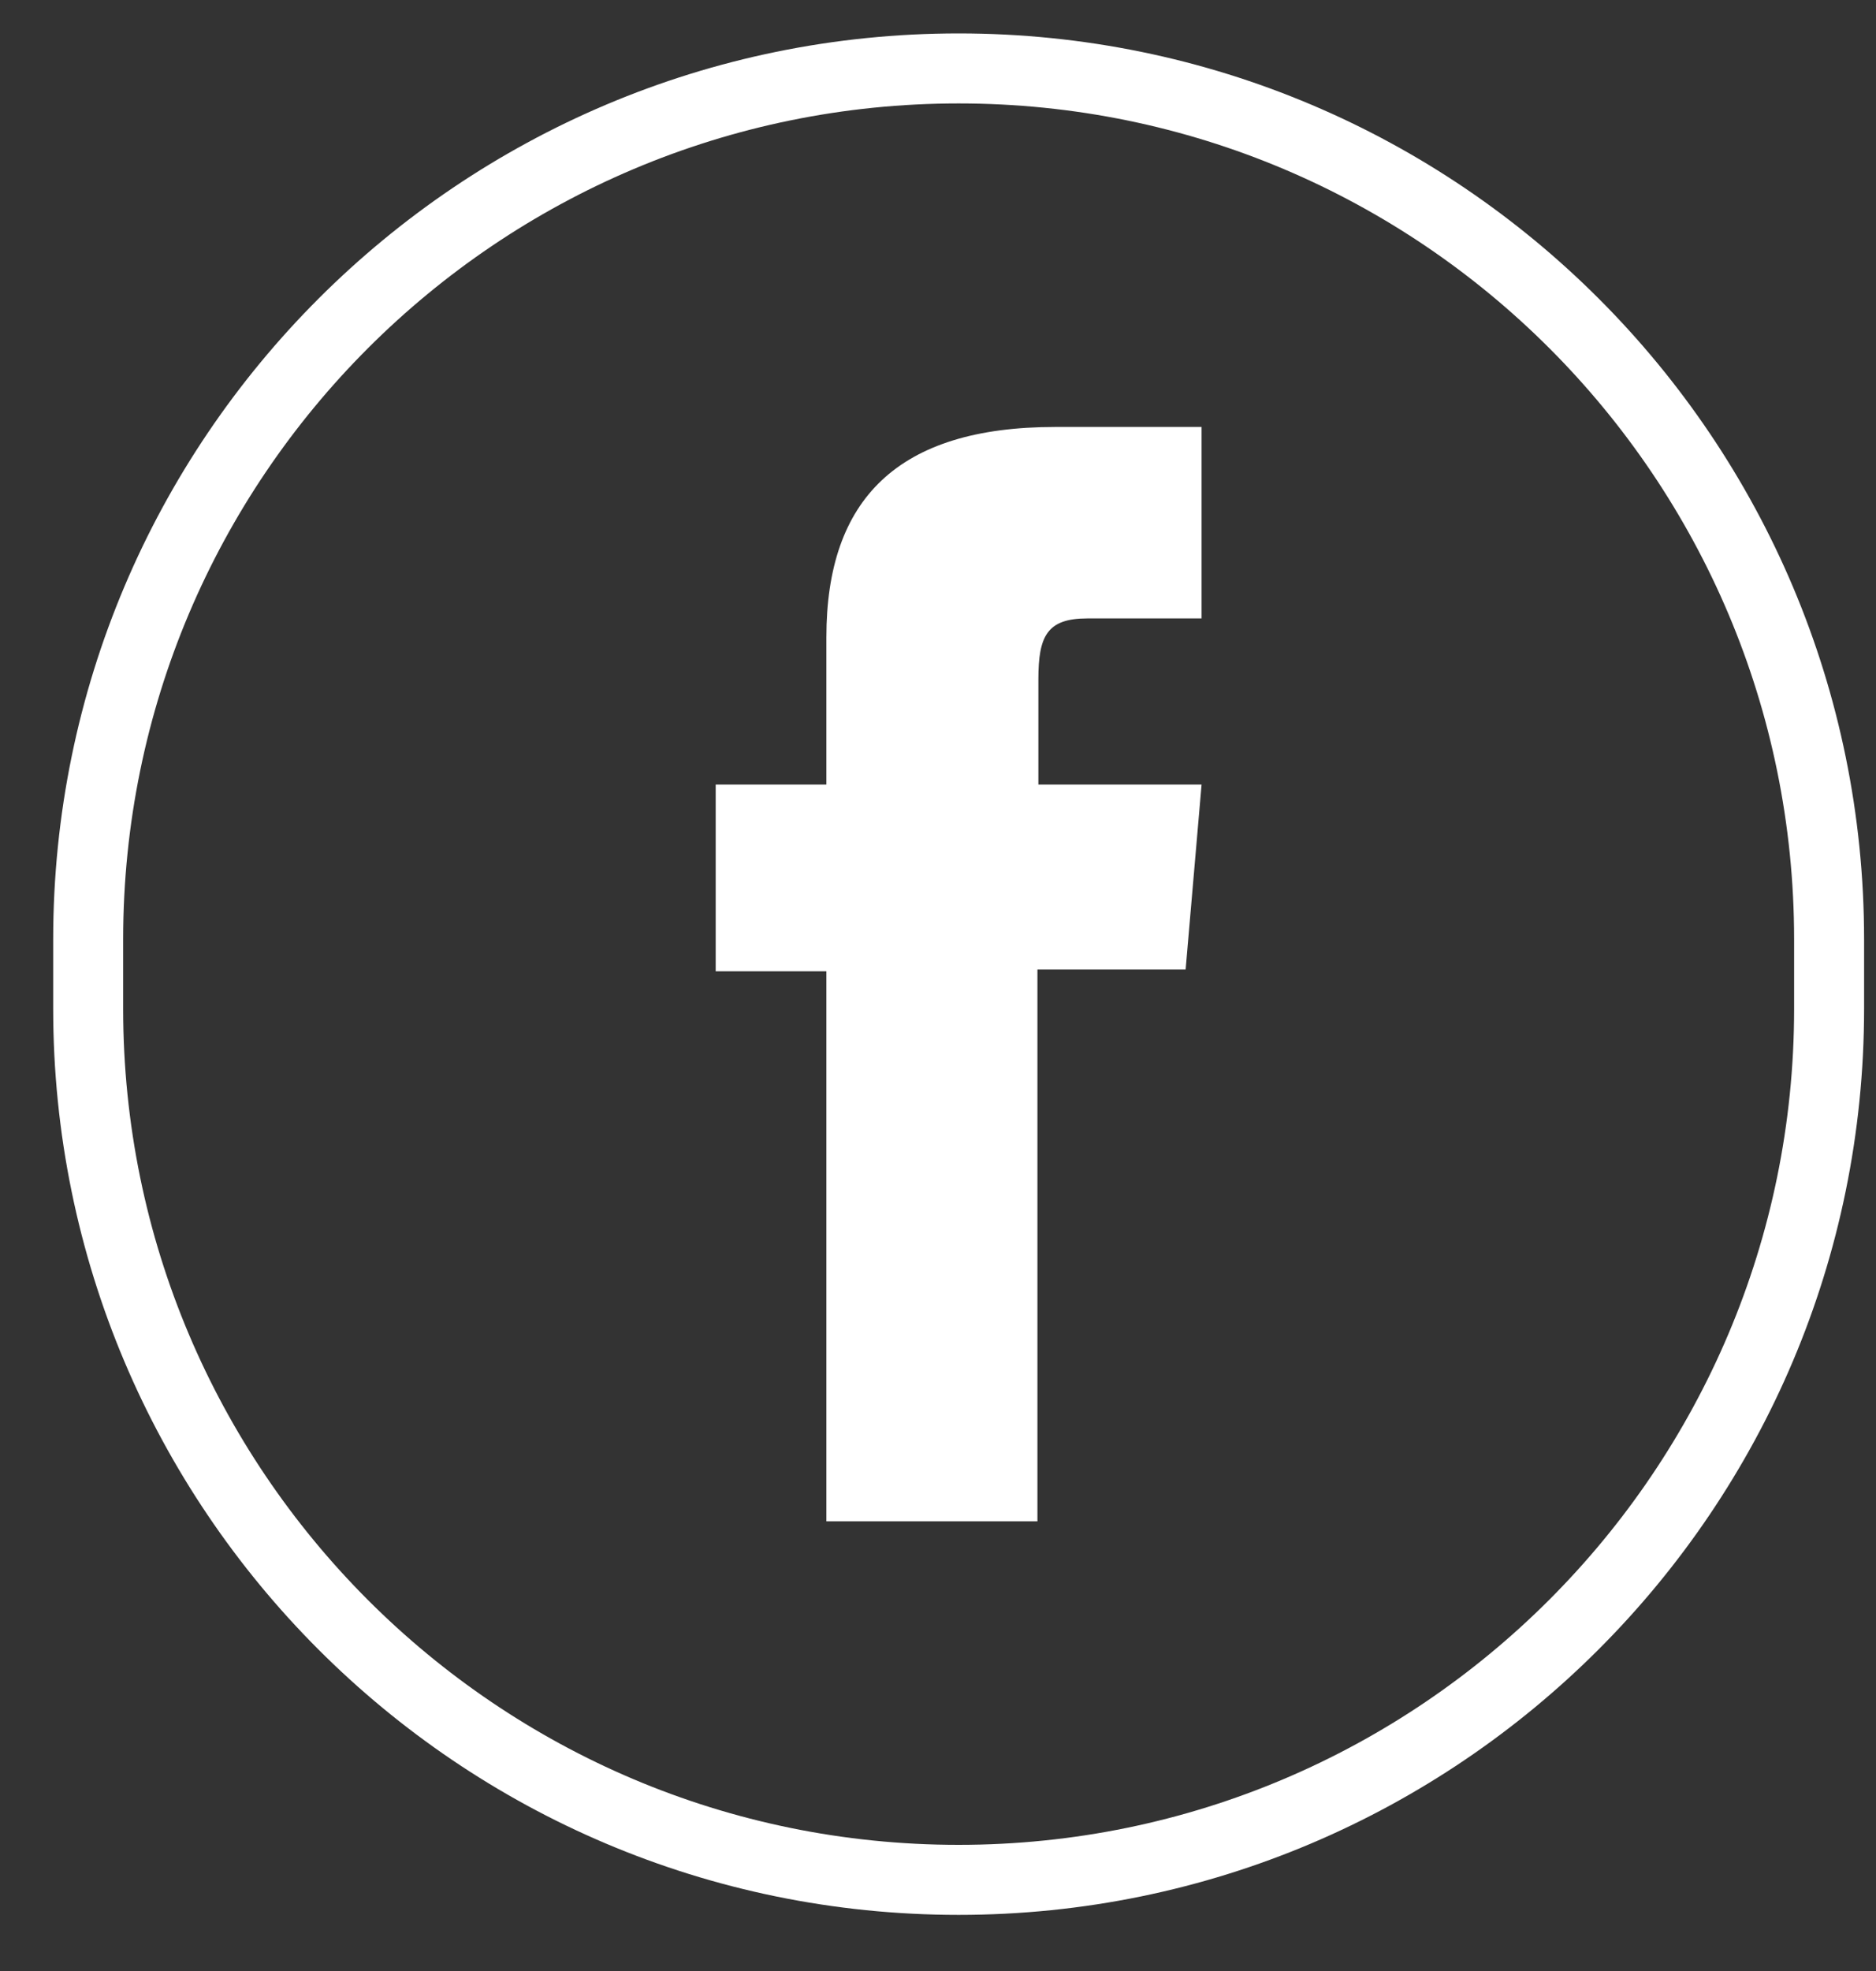 <svg width="20" height="21" viewBox="0 0 20 21" fill="none" xmlns="http://www.w3.org/2000/svg">
<rect x="0" y="0" width="20" height="21" fill="#333333" stroke="none"/>
<g id="XMLID_2080_">
<path id="XMLID_2082_" d="M10.22 20.029C5.09 20.029 0.94 15.868 0.94 10.748V10.009C0.94 4.879 5.1 0.729 10.22 0.729C15.351 0.729 19.5 4.889 19.5 10.009V10.748C19.5 15.868 15.341 20.029 10.22 20.029Z" stroke="white" stroke-width="0.746" stroke-miterlimit="10"/>
<path id="XMLID_2081_" d="M8.8 16.209H11.06V10.329H12.64L12.81 8.359H11.07C11.07 8.359 11.07 7.619 11.07 7.239C11.07 6.779 11.161 6.589 11.591 6.589C11.941 6.589 12.81 6.589 12.81 6.589V4.549C12.81 4.549 11.52 4.549 11.25 4.549C9.57 4.549 8.81 5.319 8.81 6.789C8.81 8.069 8.81 8.359 8.81 8.359H7.63V10.349H8.81V16.209H8.8Z" fill="white"/>
</g>
</svg>
